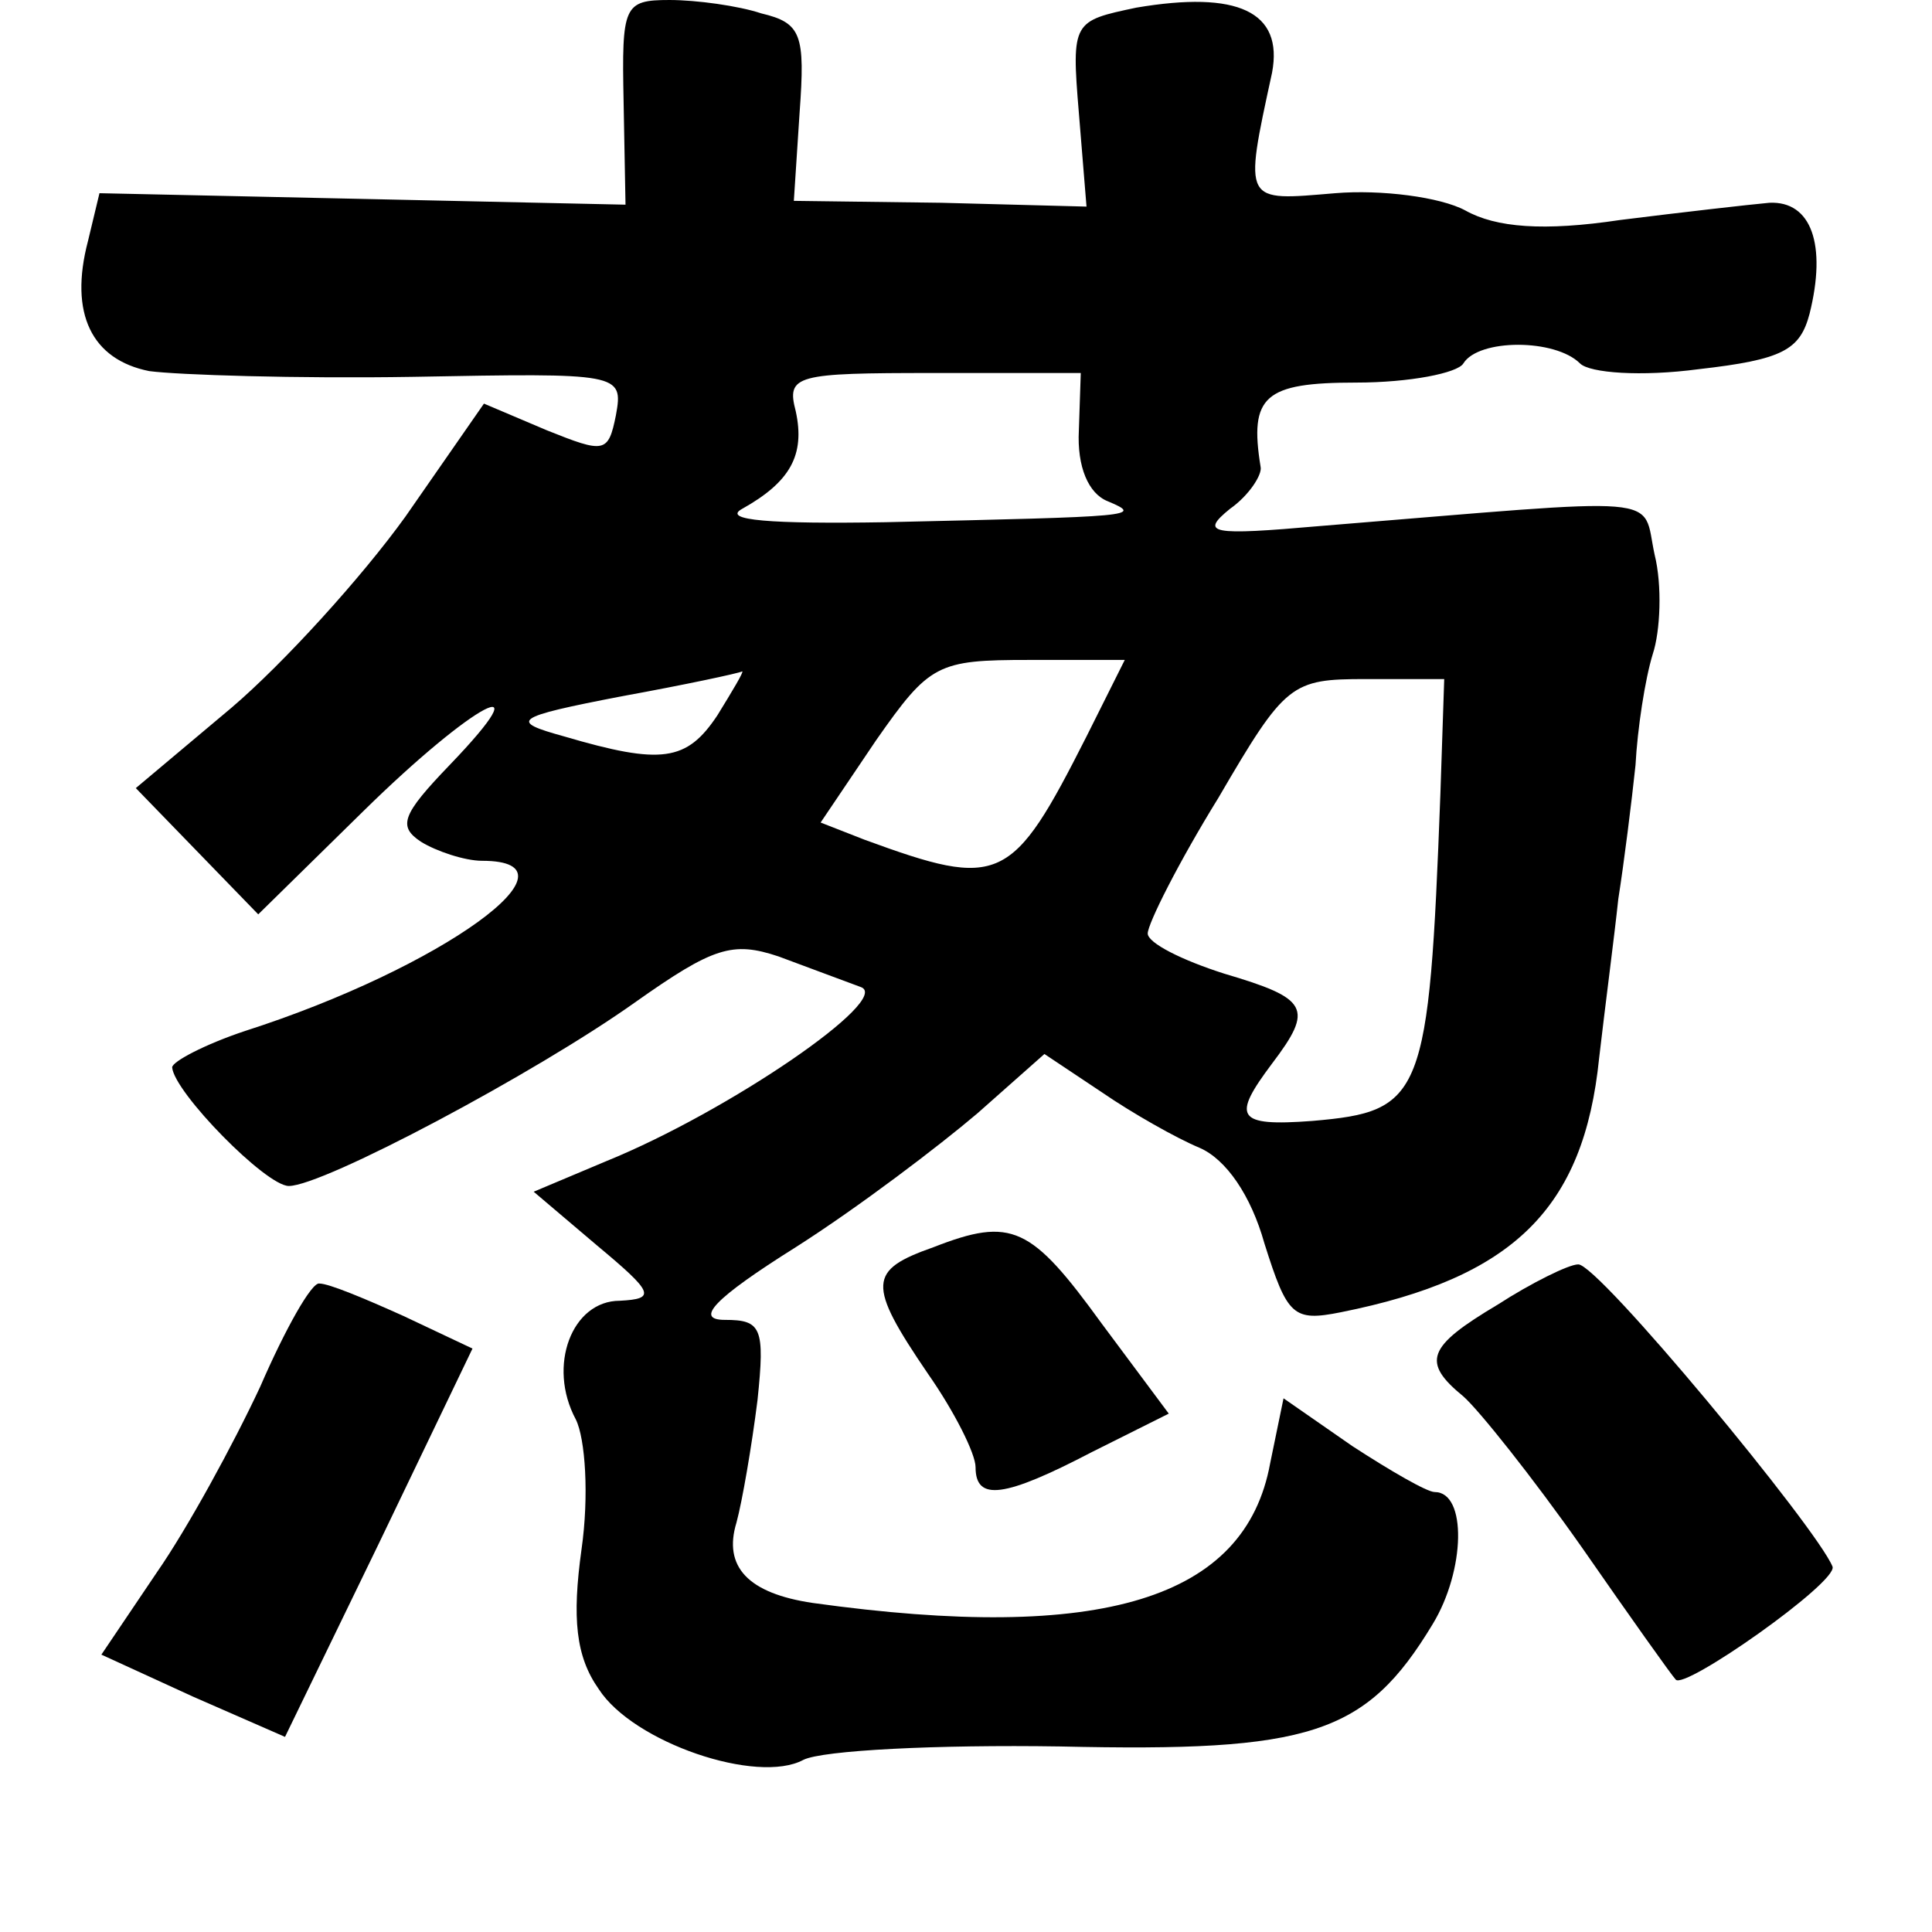 <?xml version="1.0" standalone="no"?>
<!DOCTYPE svg PUBLIC "-//W3C//DTD SVG 20010904//EN"
 "http://www.w3.org/TR/2001/REC-SVG-20010904/DTD/svg10.dtd">
<svg version="1.0" xmlns="http://www.w3.org/2000/svg"
 width="101pt" height="101pt" viewBox="0 0 101 101"
 preserveAspectRatio="xMidYMid meet">
<g transform="translate(0,101) scale(0.1,-0.1)"
fill="#000000" stroke="none">
<path d="M326 957 l1 -54 -137 3 -138 3 -6 -25 c-10 -38 2 -62 32 -68 15 -2
77 -4 138 -3 108 2 110 2 106 -20 -4 -20 -6 -20 -36 -8 l-33 14 -41 -59 c-23
-32 -64 -77 -91 -100 l-50 -42 32 -33 32 -33 55 54 c58 57 95 76 45 24 -25
-26 -27 -32 -15 -40 8 -5 23 -10 32 -10 56 0 -21 -56 -124 -89 -21 -7 -38 -16
-38 -19 1 -13 49 -62 61 -62 18 0 129 59 181 96 41 29 51 32 75 24 16 -6 35
-13 43 -16 17 -6 -69 -65 -133 -91 l-38 -16 33 -28 c30 -25 31 -28 12 -29 -25
0 -38 -34 -23 -62 5 -10 7 -40 3 -68 -5 -36 -3 -56 9 -73 18 -28 83 -50 107
-37 10 5 70 8 134 7 131 -3 160 6 195 64 17 28 18 69 1 69 -4 0 -23 11 -43 24
l-36 25 -7 -34 c-13 -71 -88 -94 -239 -73 -34 5 -47 19 -40 42 3 11 8 40 11
64 4 38 2 42 -17 42 -16 0 -6 11 37 38 33 21 75 53 95 70 l35 31 30 -20 c16
-11 39 -24 51 -29 14 -6 27 -25 34 -50 12 -38 15 -41 40 -36 90 18 127 54 135
133 3 26 8 64 10 83 3 19 7 51 9 70 1 19 5 45 9 58 4 12 5 36 1 52 -7 32 10
30 -175 15 -57 -5 -63 -4 -47 9 10 7 17 18 16 22 -6 37 2 44 50 44 28 0 53 5
56 10 8 13 48 13 61 0 5 -5 32 -7 62 -3 44 5 53 10 58 29 9 36 1 59 -21 58
-11 -1 -46 -5 -78 -9 -40 -6 -65 -4 -81 5 -13 7 -44 11 -68 9 -48 -4 -48 -6
-33 63 6 32 -18 43 -71 34 -33 -7 -34 -7 -30 -55 l4 -49 -76 2 -77 1 3 46 c3
41 1 47 -20 52 -12 4 -34 7 -48 7 -24 0 -25 -3 -24 -53z m238 -172 c-1 -19 5
-33 15 -37 19 -8 15 -8 -116 -11 -60 -1 -86 1 -75 7 25 14 33 28 28 51 -5 19
0 20 72 20 l77 0 -1 -30z m4 -160 c-39 -77 -45 -80 -116 -54 l-23 9 29 43 c28
40 32 42 80 42 l50 0 -20 -40z m-193 11 c-16 -24 -29 -26 -80 -11 -29 8 -27
10 30 21 33 6 61 12 63 13 1 0 -5 -10 -13 -23z m378 -41 c-6 -159 -9 -166 -67
-171 -40 -3 -42 2 -21 30 22 29 19 34 -25 47 -22 7 -40 16 -40 21 0 5 16 37
37 71 35 60 38 62 77 62 l41 0 -2 -60z"/>
<path d="M488 358 c-34 -12 -35 -19 -3 -66 14 -20 25 -42 25 -49 0 -18 15 -16
61 8 l40 20 -35 47 c-37 51 -47 56 -88 40z"/>
<path d="M783 328 c-37 -22 -40 -30 -18 -48 8 -7 36 -42 62 -79 25 -36 47 -67
49 -69 4 -6 85 51 82 59 -8 20 -123 159 -133 158 -5 0 -25 -10 -42 -21z"/>
<path d="M136 285 c-14 -30 -38 -74 -54 -97 l-29 -43 48 -22 48 -21 49 101 49
102 -36 17 c-20 9 -39 17 -44 17 -4 1 -18 -24 -31 -54z"/>
</g>
</svg>
